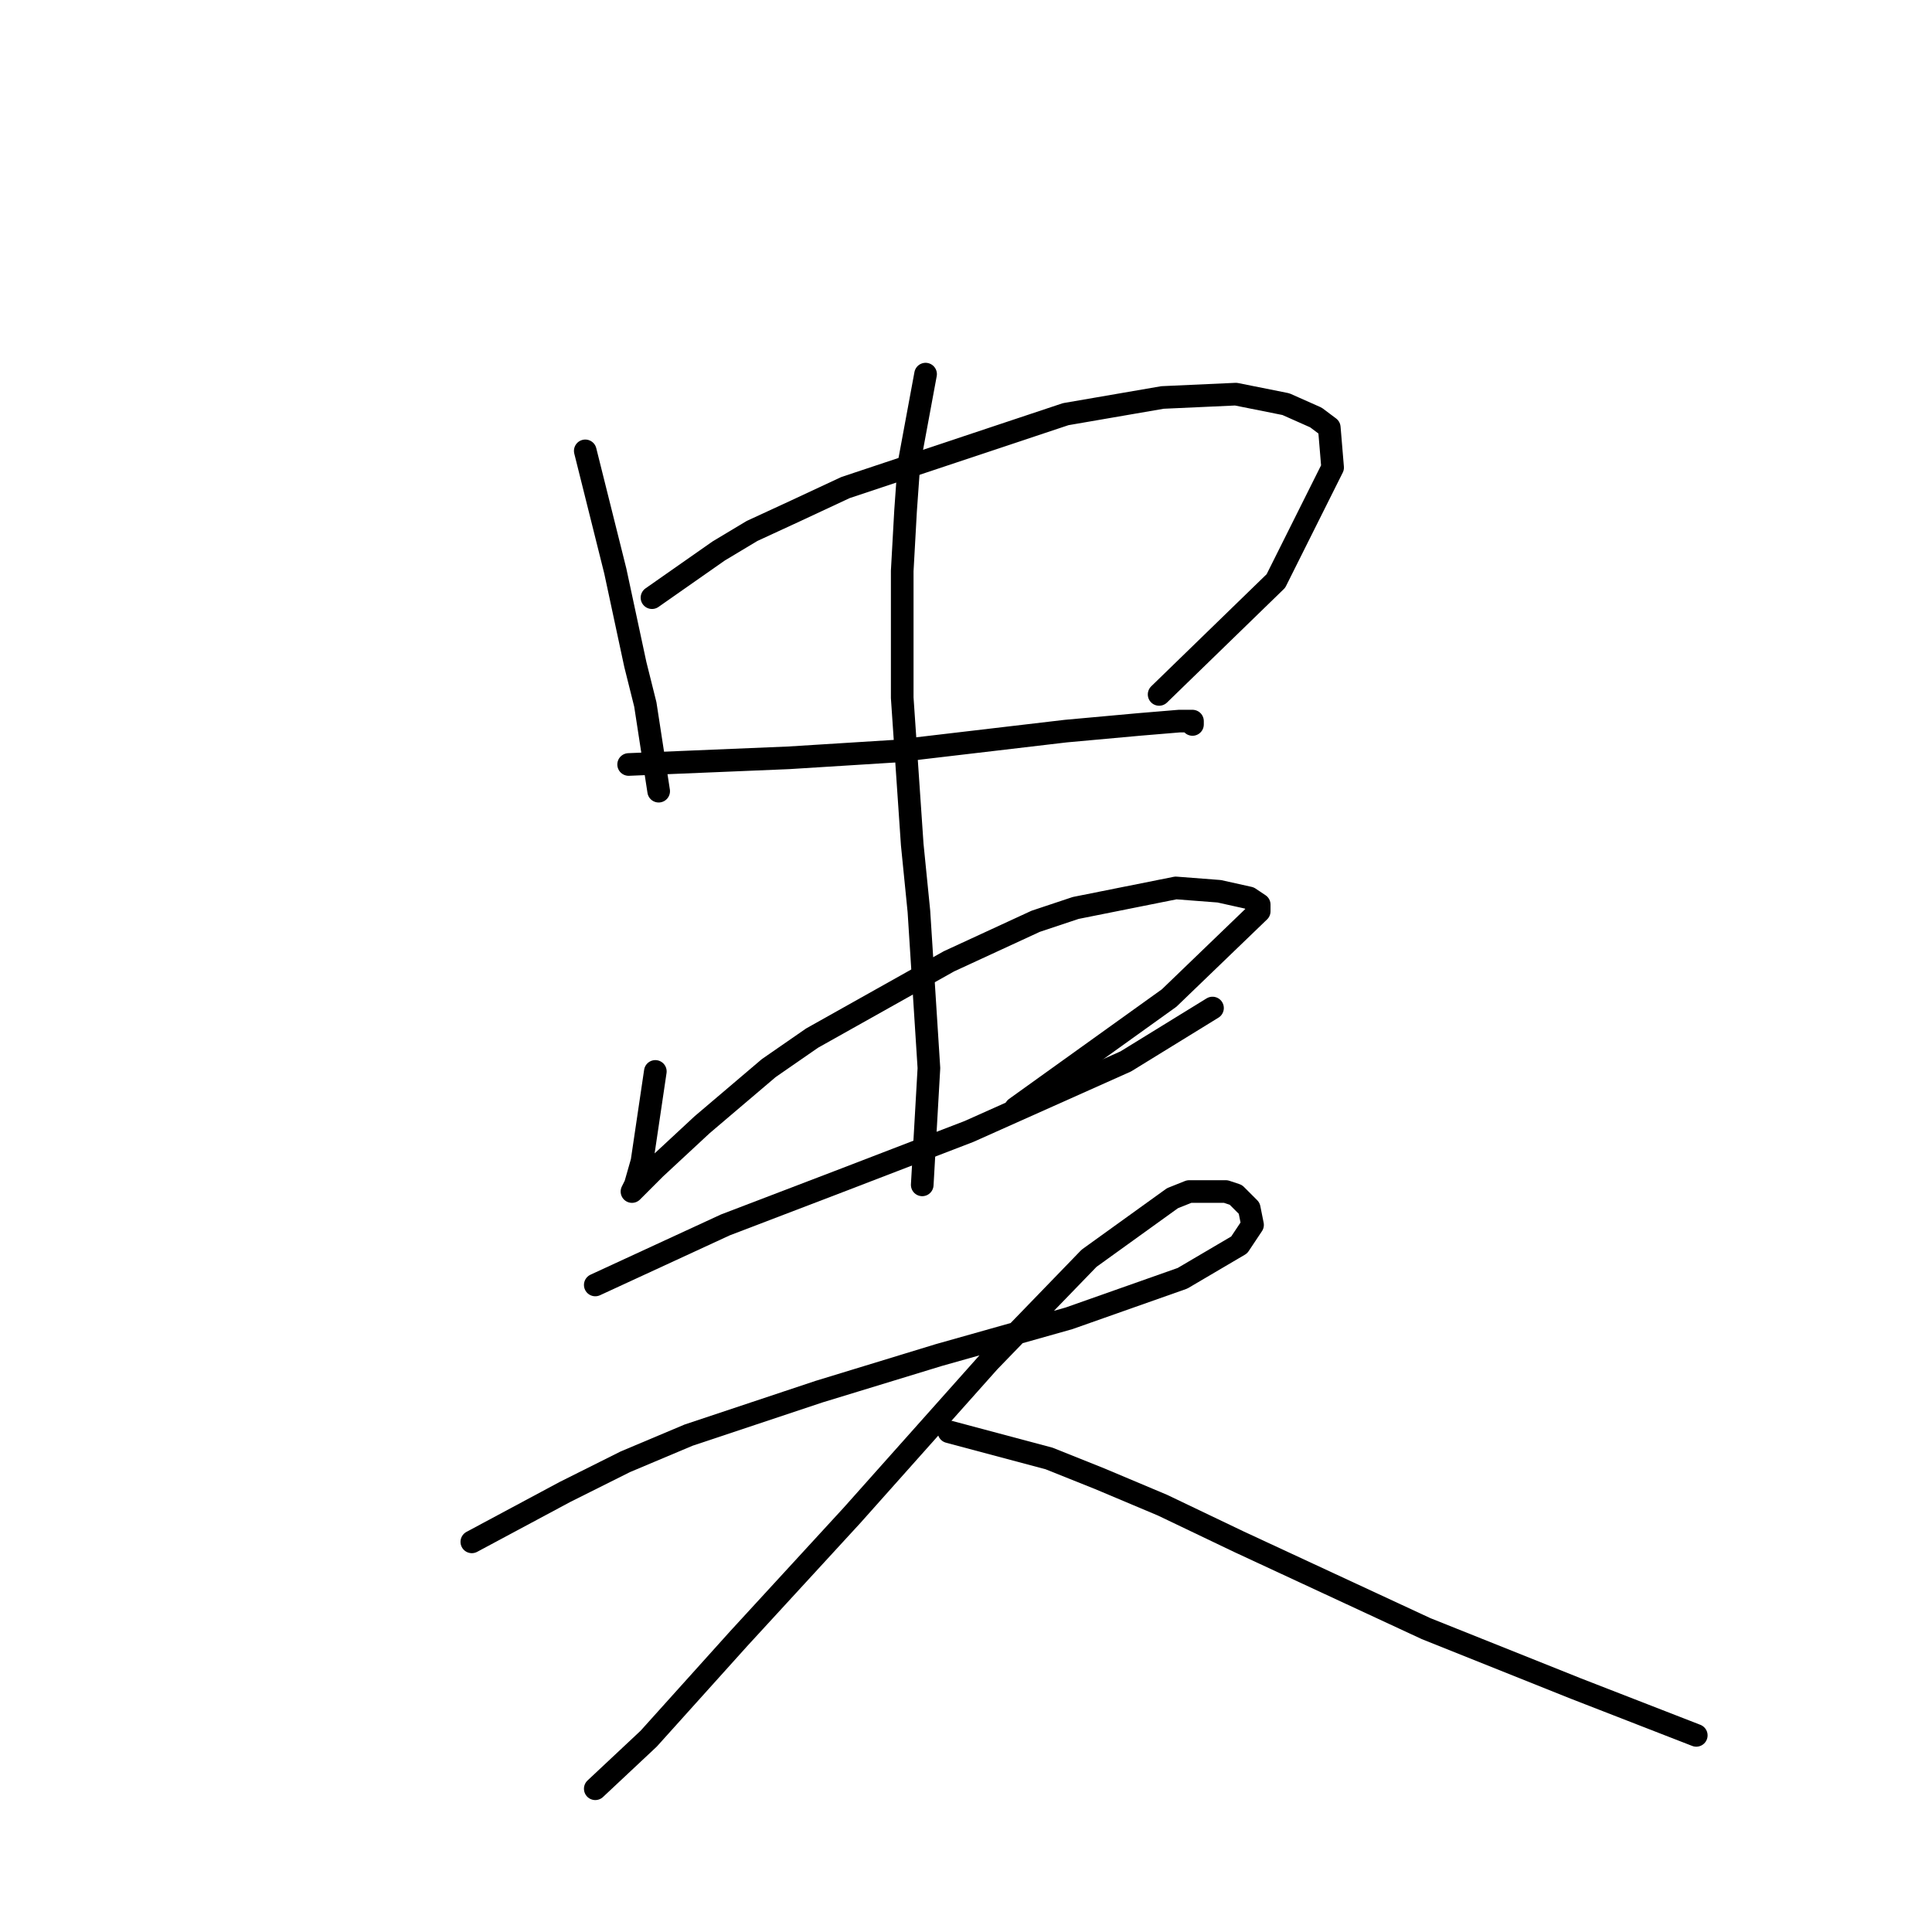 <?xml version="1.0" standalone="no"?>
    <svg width="256" height="256" xmlns="http://www.w3.org/2000/svg" version="1.1">
    <polyline stroke="black" stroke-width="3" stroke-linecap="round" fill="transparent" stroke-linejoin="round" points="77.551 59.742 81.529 75.657 84.182 88.035 85.508 93.34 87.277 104.835 87.277 104.835 " />
        <polyline stroke="black" stroke-width="3" stroke-linecap="round" fill="transparent" stroke-linejoin="round" points="86.392 79.194 95.234 73.004 99.655 70.352 105.402 67.699 112.033 64.605 141.211 54.879 154.032 52.668 163.758 52.226 170.389 53.553 174.368 55.321 176.136 56.647 176.578 61.952 169.063 76.983 153.59 92.014 153.59 92.014 " />
        <polyline stroke="black" stroke-width="3" stroke-linecap="round" fill="transparent" stroke-linejoin="round" points="83.298 101.298 104.518 100.414 111.591 99.972 118.665 99.529 126.18 98.645 141.211 96.877 150.937 95.993 156.242 95.551 158.01 95.551 158.01 95.993 158.01 95.993 " />
        <polyline stroke="black" stroke-width="3" stroke-linecap="round" fill="transparent" stroke-linejoin="round" points="86.835 141.97 85.066 153.906 84.182 157.001 83.74 157.885 84.182 157.443 86.835 154.79 93.024 149.043 101.865 141.528 107.613 137.549 125.738 127.381 137.232 122.076 142.537 120.308 155.8 117.655 161.547 118.097 165.526 118.981 166.852 119.865 166.852 120.75 154.916 132.244 134.58 146.833 134.58 146.833 " />
        <polyline stroke="black" stroke-width="3" stroke-linecap="round" fill="transparent" stroke-linejoin="round" points="78.877 170.263 96.118 162.306 111.149 156.559 128.391 149.927 149.169 140.644 160.663 133.57 160.663 133.57 " />
        <polyline stroke="black" stroke-width="3" stroke-linecap="round" fill="transparent" stroke-linejoin="round" points="122.644 49.574 120.433 61.51 119.991 67.699 119.549 75.657 119.549 83.614 119.549 92.456 120.875 111.908 121.759 120.75 123.086 141.528 122.201 157.001 122.201 157.001 " />
        <polyline stroke="black" stroke-width="3" stroke-linecap="round" fill="transparent" stroke-linejoin="round" points="62.52 204.304 74.898 197.673 82.856 193.694 91.255 190.157 108.497 184.41 124.412 179.547 141.653 174.684 156.684 169.379 164.2 164.958 165.968 162.306 165.526 160.095 163.758 158.327 162.431 157.885 157.568 157.885 155.358 158.769 144.306 166.727 131.043 180.431 112.918 200.767 97.887 217.124 85.95 230.387 78.877 237.018 78.877 237.018 " />
        <polyline stroke="black" stroke-width="3" stroke-linecap="round" fill="transparent" stroke-linejoin="round" points="125.738 189.715 139.001 193.252 145.632 195.904 154.032 199.441 164.2 204.304 188.956 215.798 208.85 223.756 224.765 229.945 224.765 229.945 " />
        </svg>